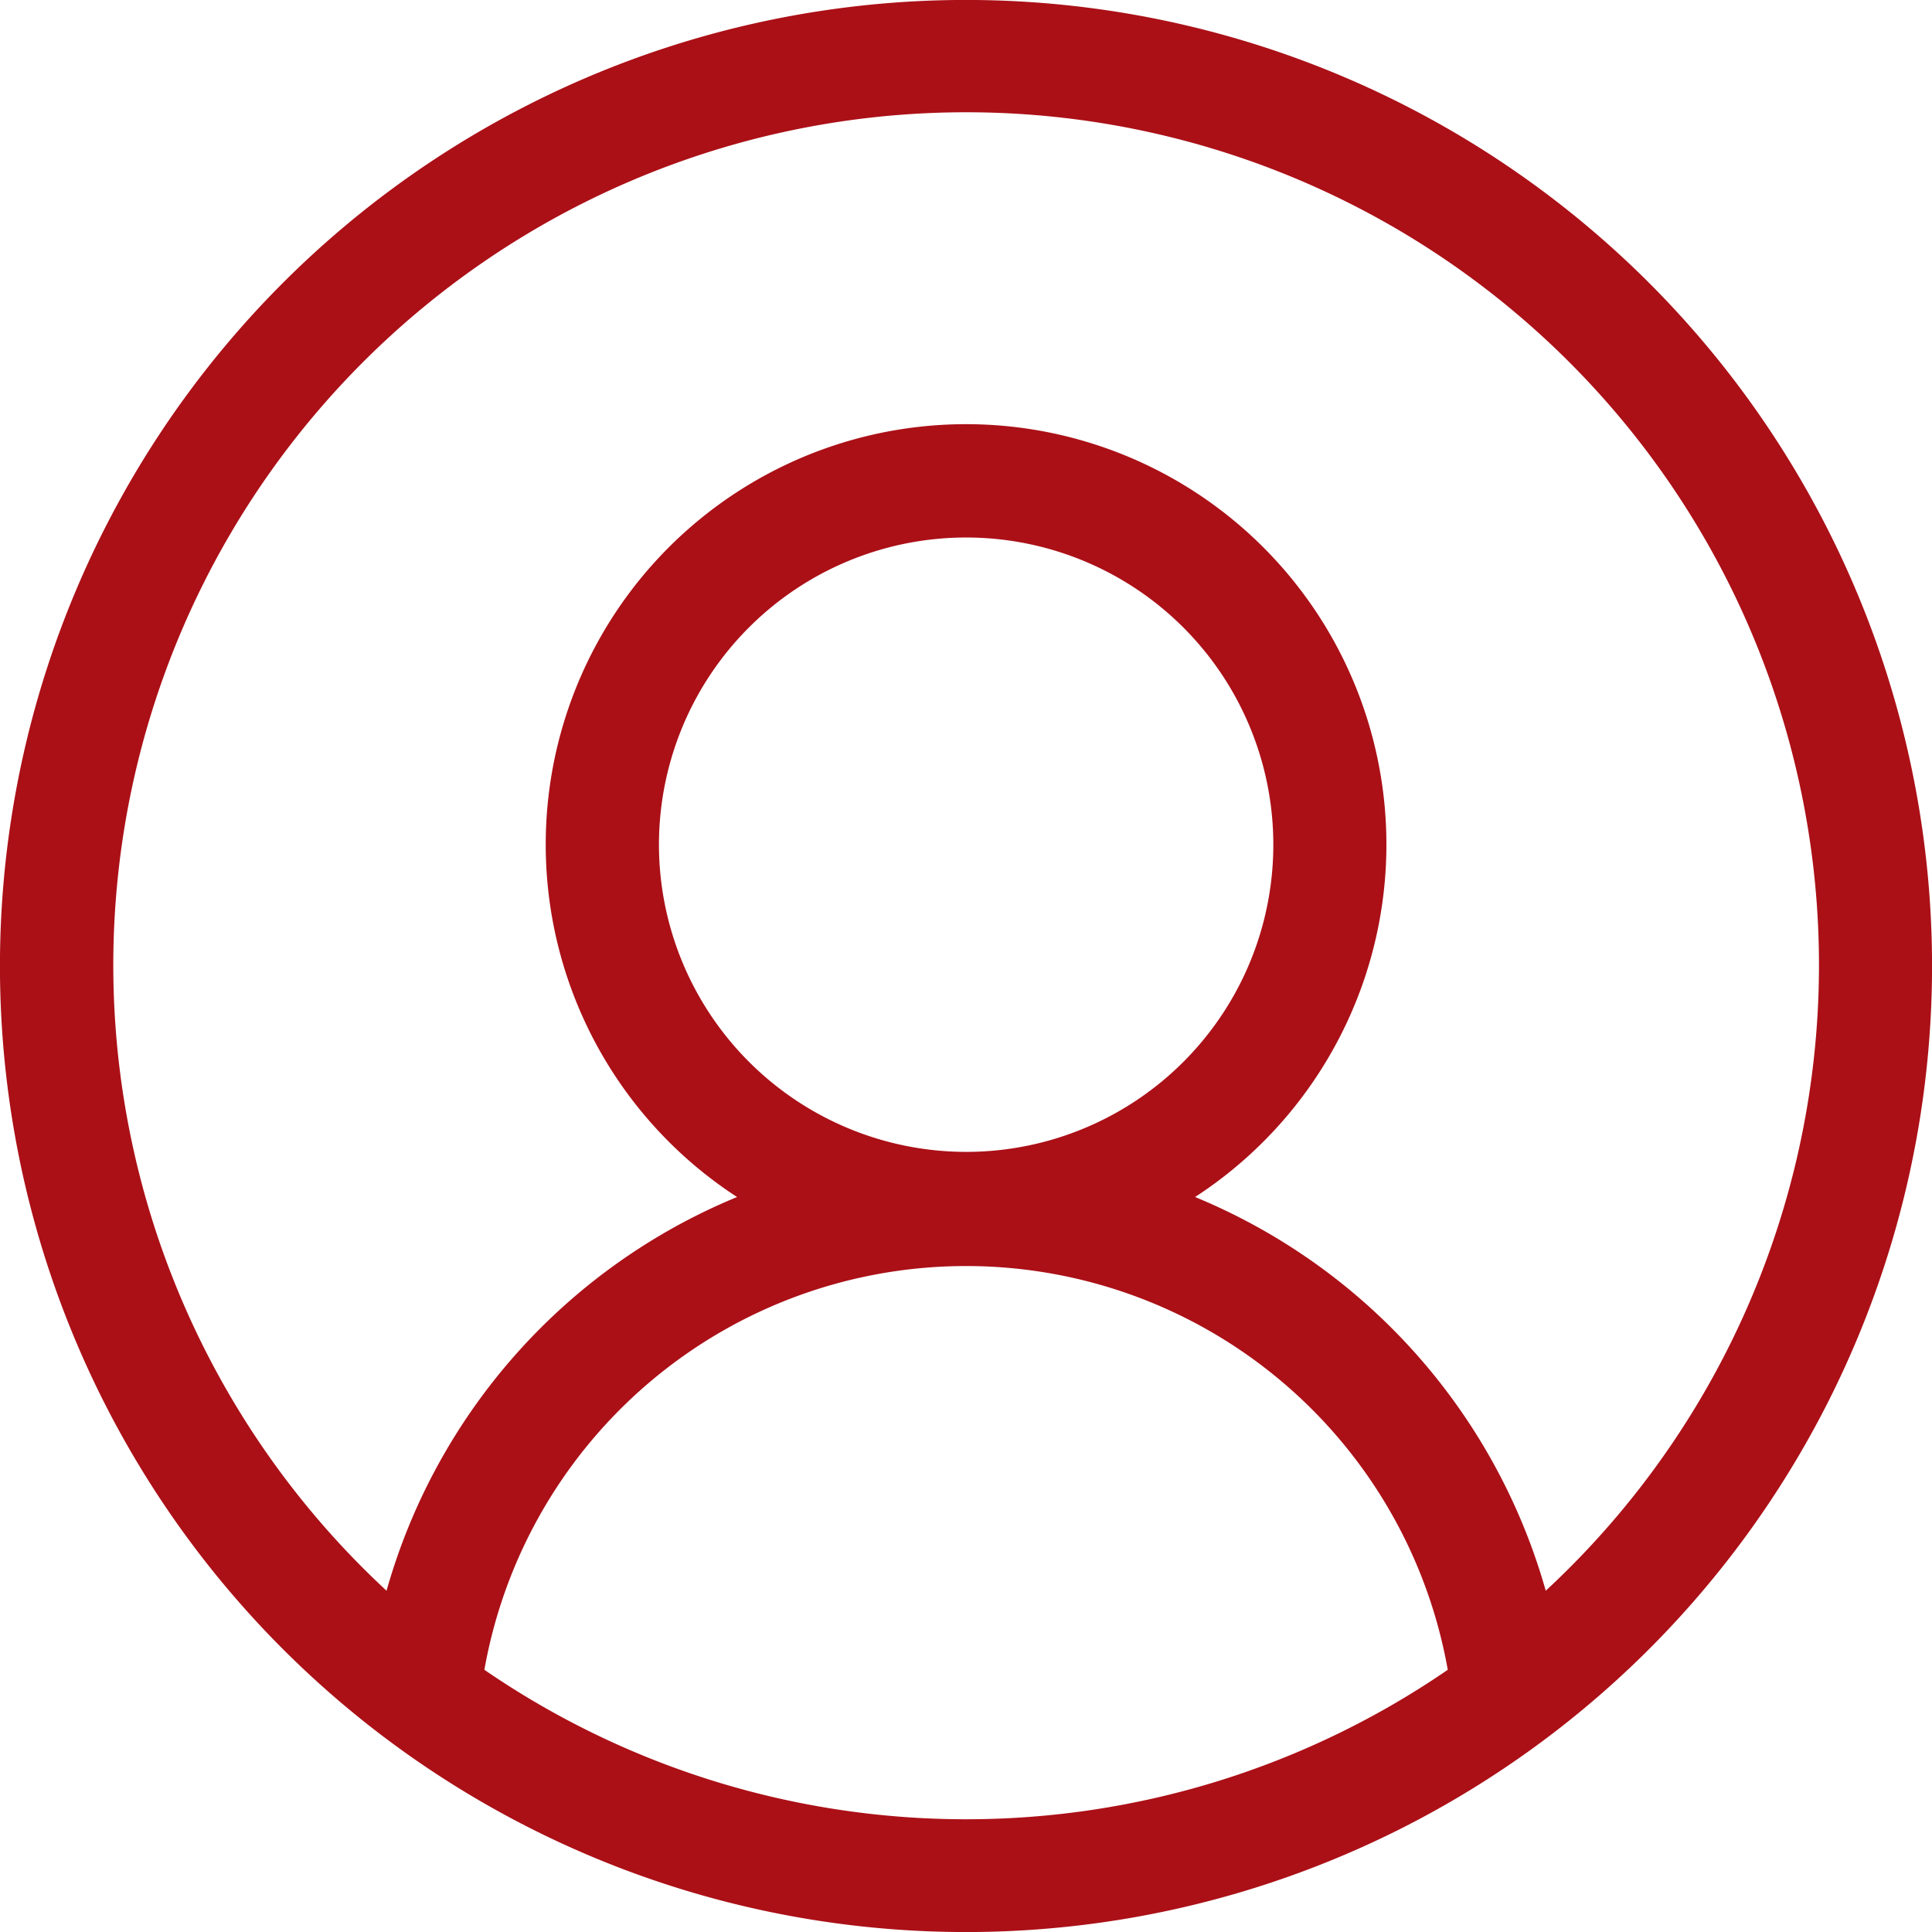 <svg xmlns="http://www.w3.org/2000/svg" width="14" height="14" viewBox="0 0 14 14">
  <path id="Nom" d="M11.949,2.05a7,7,0,0,0-9.9,9.9,7,7,0,0,0,9.9-9.9ZM3.509,12.1a3.545,3.545,0,0,1,6.981,0,6.166,6.166,0,0,1-6.981,0ZM4.774,6.121A2.226,2.226,0,1,1,7,8.347,2.228,2.228,0,0,1,4.774,6.121ZM11.2,11.527A4.372,4.372,0,0,0,8.659,8.674a3.046,3.046,0,1,0-3.319,0A4.371,4.371,0,0,0,2.8,11.527a6.18,6.18,0,1,1,8.4,0Zm0,0" transform="translate(0.001)" fill="#ab1017"/>
</svg>
